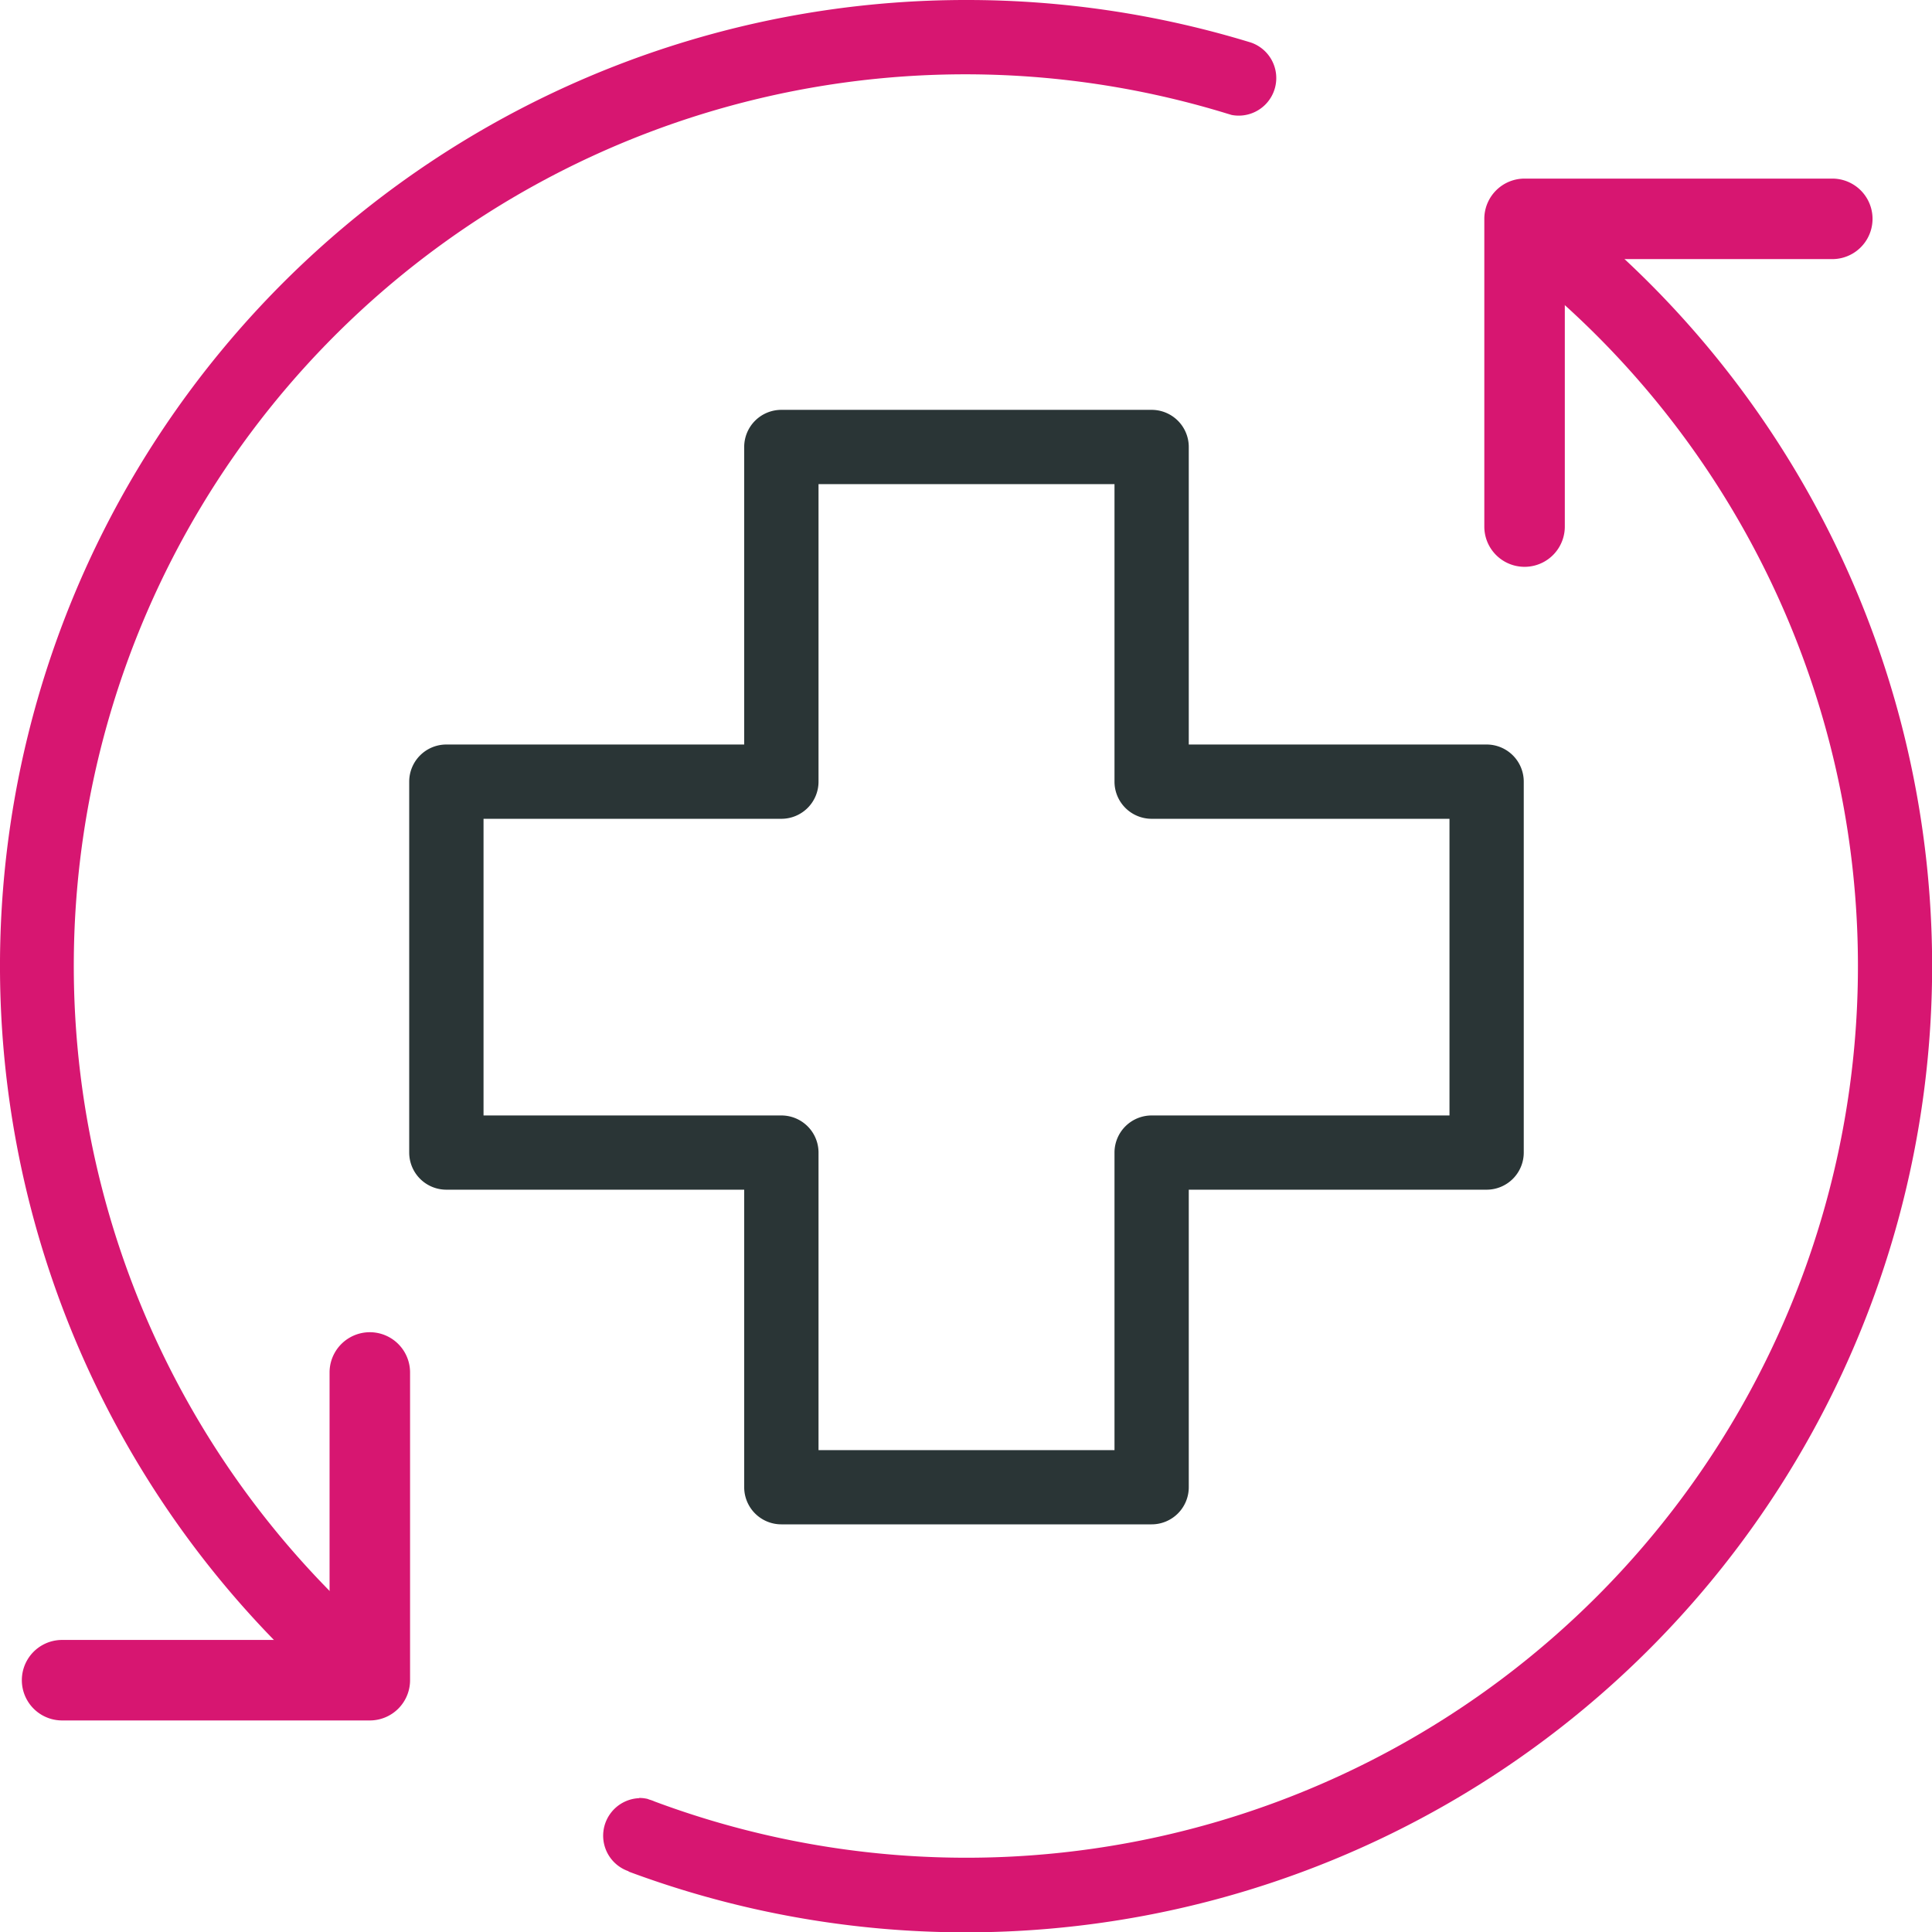 <svg xmlns="http://www.w3.org/2000/svg" width="36" height="36" viewBox="0 0 36 36"><defs><style>.a,.c{fill:#d71671;}.a,.b{fill-rule:evenodd;}.b{fill:#2a3536;}</style></defs><g transform="translate(0)"><path class="a" d="M18,0A18,18,0,0,0,5.272,30.728q.553.553,1.145,1.052L7.4,30.8q-.593-.492-1.151-1.047A16.613,16.613,0,0,1,22.866,2.117l.054.016.029.009v0A.7.7,0,0,0,23.31.793h0A18.061,18.061,0,0,0,18,0ZM11.913,33.506a.7.7,0,0,0-.2,1.362l0,.006a18.005,18.005,0,0,0,19.02-29.6,18.233,18.233,0,0,0-1.877-1.637l-.991.991A16.615,16.615,0,0,1,12.2,33.569a.693.693,0,0,0-.1-.036l-.034-.013v0a.7.7,0,0,0-.157-.018Z" transform="translate(0)"/><path class="b" d="M517.427,504.416h-5.55v-5.544a.692.692,0,0,0-.692-.692h-6.9a.692.692,0,0,0-.692.692v5.544h-5.55a.692.692,0,0,0-.692.692v6.911a.692.692,0,0,0,.692.692h5.55v5.544a.692.692,0,0,0,.692.692h6.9a.692.692,0,0,0,.692-.692v-5.544h5.55a.692.692,0,0,0,.692-.692v-6.911A.692.692,0,0,0,517.427,504.416Zm-.692,6.912h-5.55a.692.692,0,0,0-.692.692v5.544h-5.515V512.02a.692.692,0,0,0-.692-.692h-5.55V505.8h5.55a.692.692,0,0,0,.692-.692v-5.544h5.515v5.544a.692.692,0,0,0,.692.692h5.55Z" transform="translate(-489.726 -490.543)"/><path class="c" d="M1805.67,223.574a.75.75,0,0,1-1.5,0V217.84a.75.75,0,0,1,.75-.75h5.734a.75.75,0,0,1,0,1.5h-4.984Z" transform="translate(-1776.512 -213.762)"/><path class="c" d="M27.28,1626.494a.75.75,0,0,1,0-1.5h4.984v-4.984a.75.75,0,0,1,1.5,0v5.734a.75.75,0,0,1-.75.75Z" transform="translate(-26.123 -1594.436)"/></g></svg>